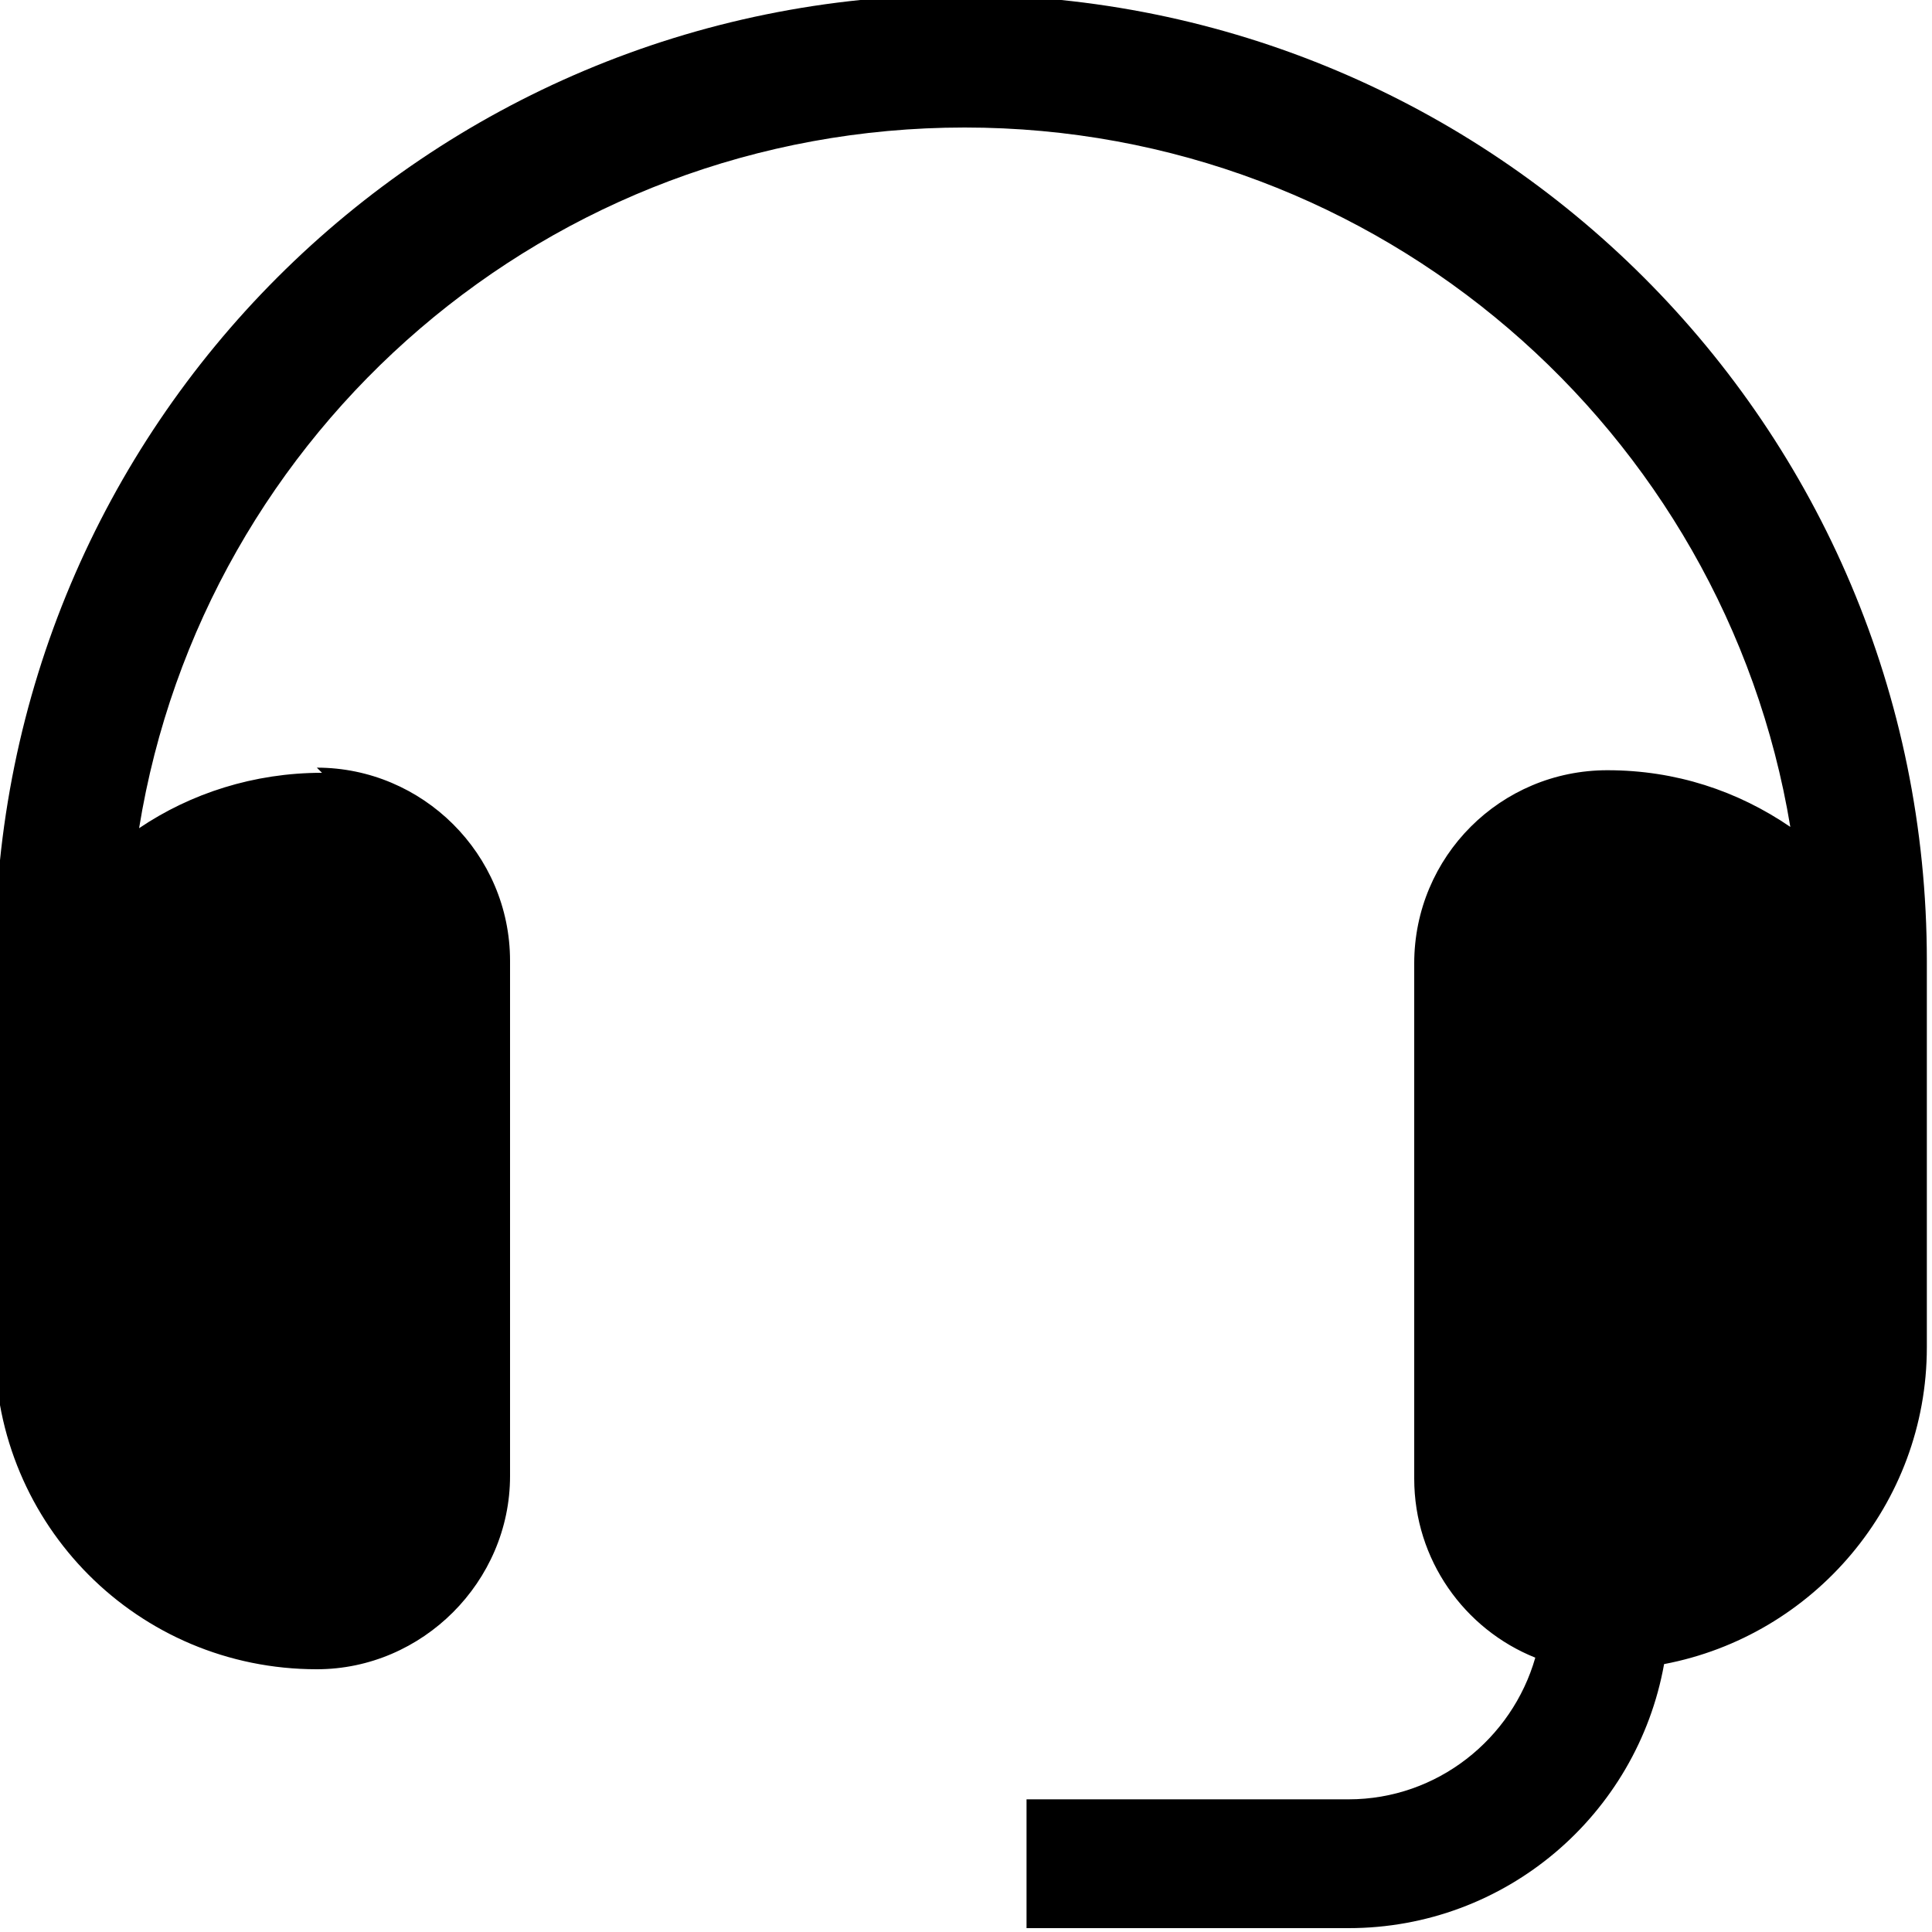 <svg viewBox="0 0 15 15" xmlns="http://www.w3.org/2000/svg"><path d="M2.5 6c-.53 0-1.02.16-1.42.43C1.58 3.34 4.26.99 7.49.99c3.22 0 5.9 2.35 6.41 5.43 -.41-.28-.89-.44-1.42-.44 -.83 0-1.5.67-1.5 1.5v4c0 .63.39 1.17.94 1.39 -.18.63-.76 1.1-1.45 1.1h-2.5v1h2.5c1.22 0 2.24-.88 2.45-2.05 1.16-.22 2.04-1.24 2.04-2.46v-3c0-4.15-3.36-7.5-7.5-7.5 -4.15 0-7.5 3.35-7.5 7.5v3c0 1.38 1.11 2.5 2.5 2.5 .82 0 1.5-.68 1.5-1.5v-4c0-.83-.68-1.5-1.5-1.5Z"/></svg>